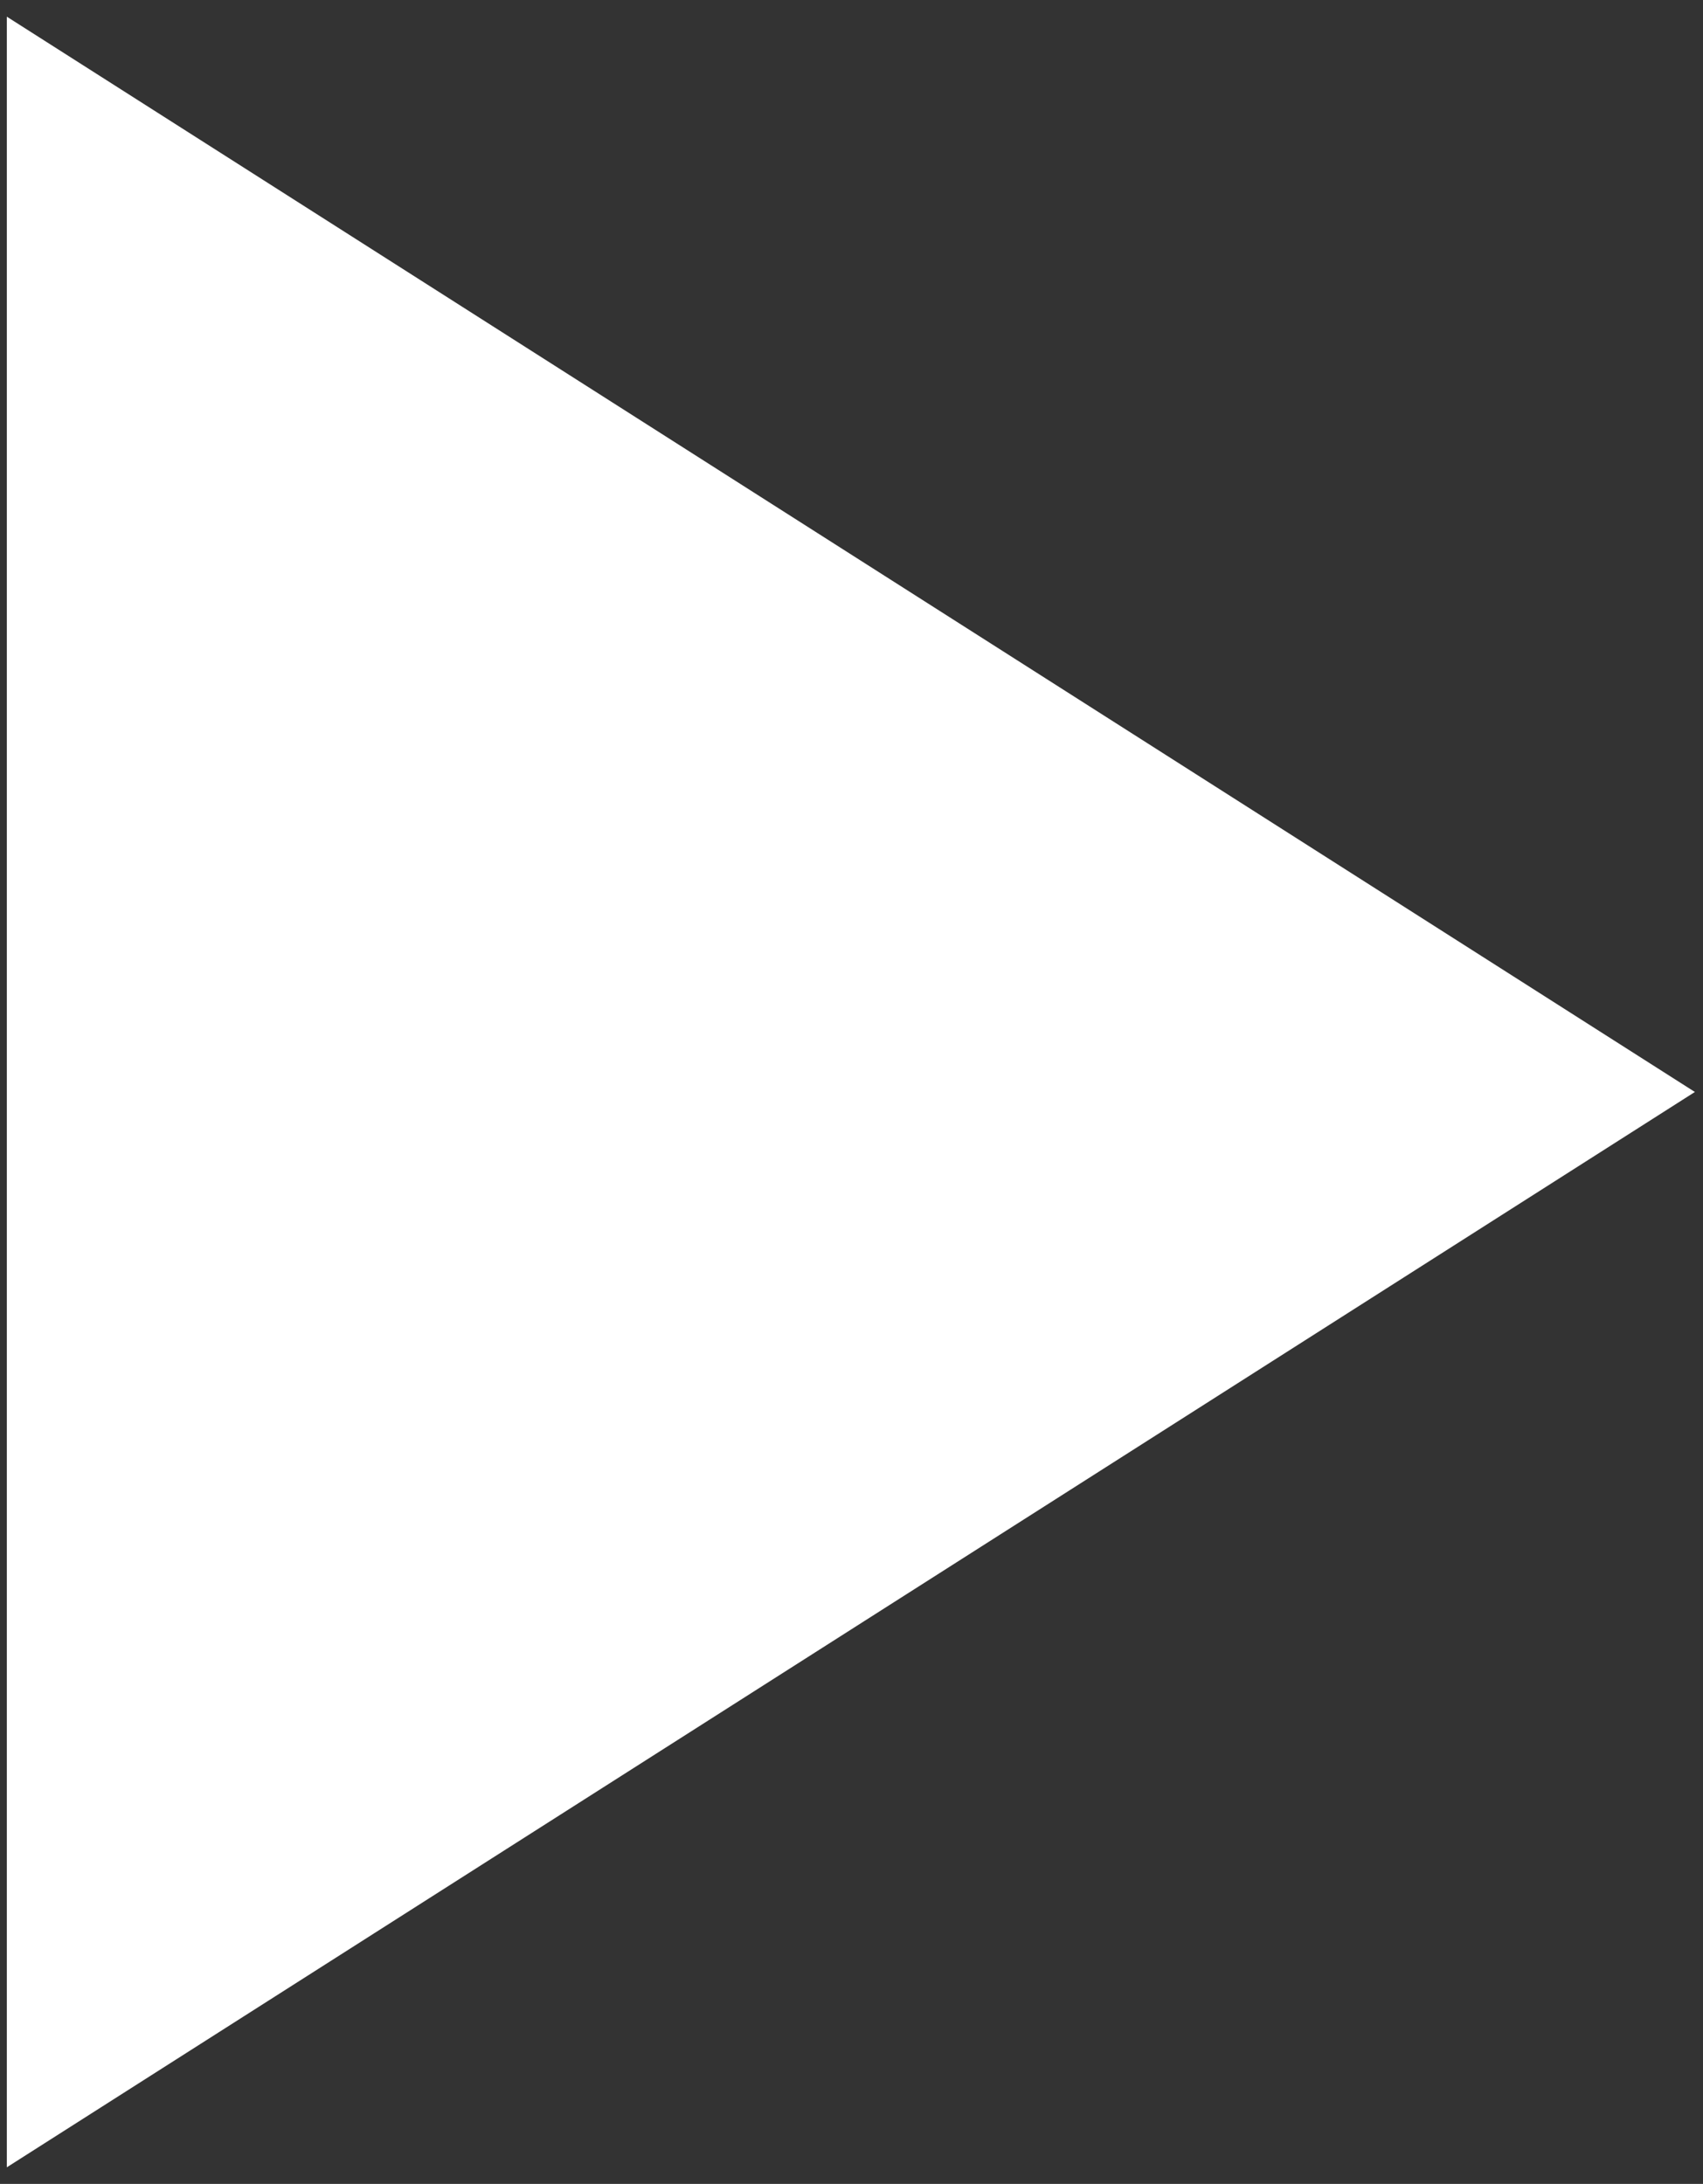 <svg width="85" height="109" viewBox="0 0 85 109" fill="none" xmlns="http://www.w3.org/2000/svg">
<rect x="0" y="0" width="85" height="109" fill="#333333" stroke="none"/>
<path d="M0.34 108.171V0.832L84.595 54.501L0.34 108.171Z" fill="white"/>
</svg>
